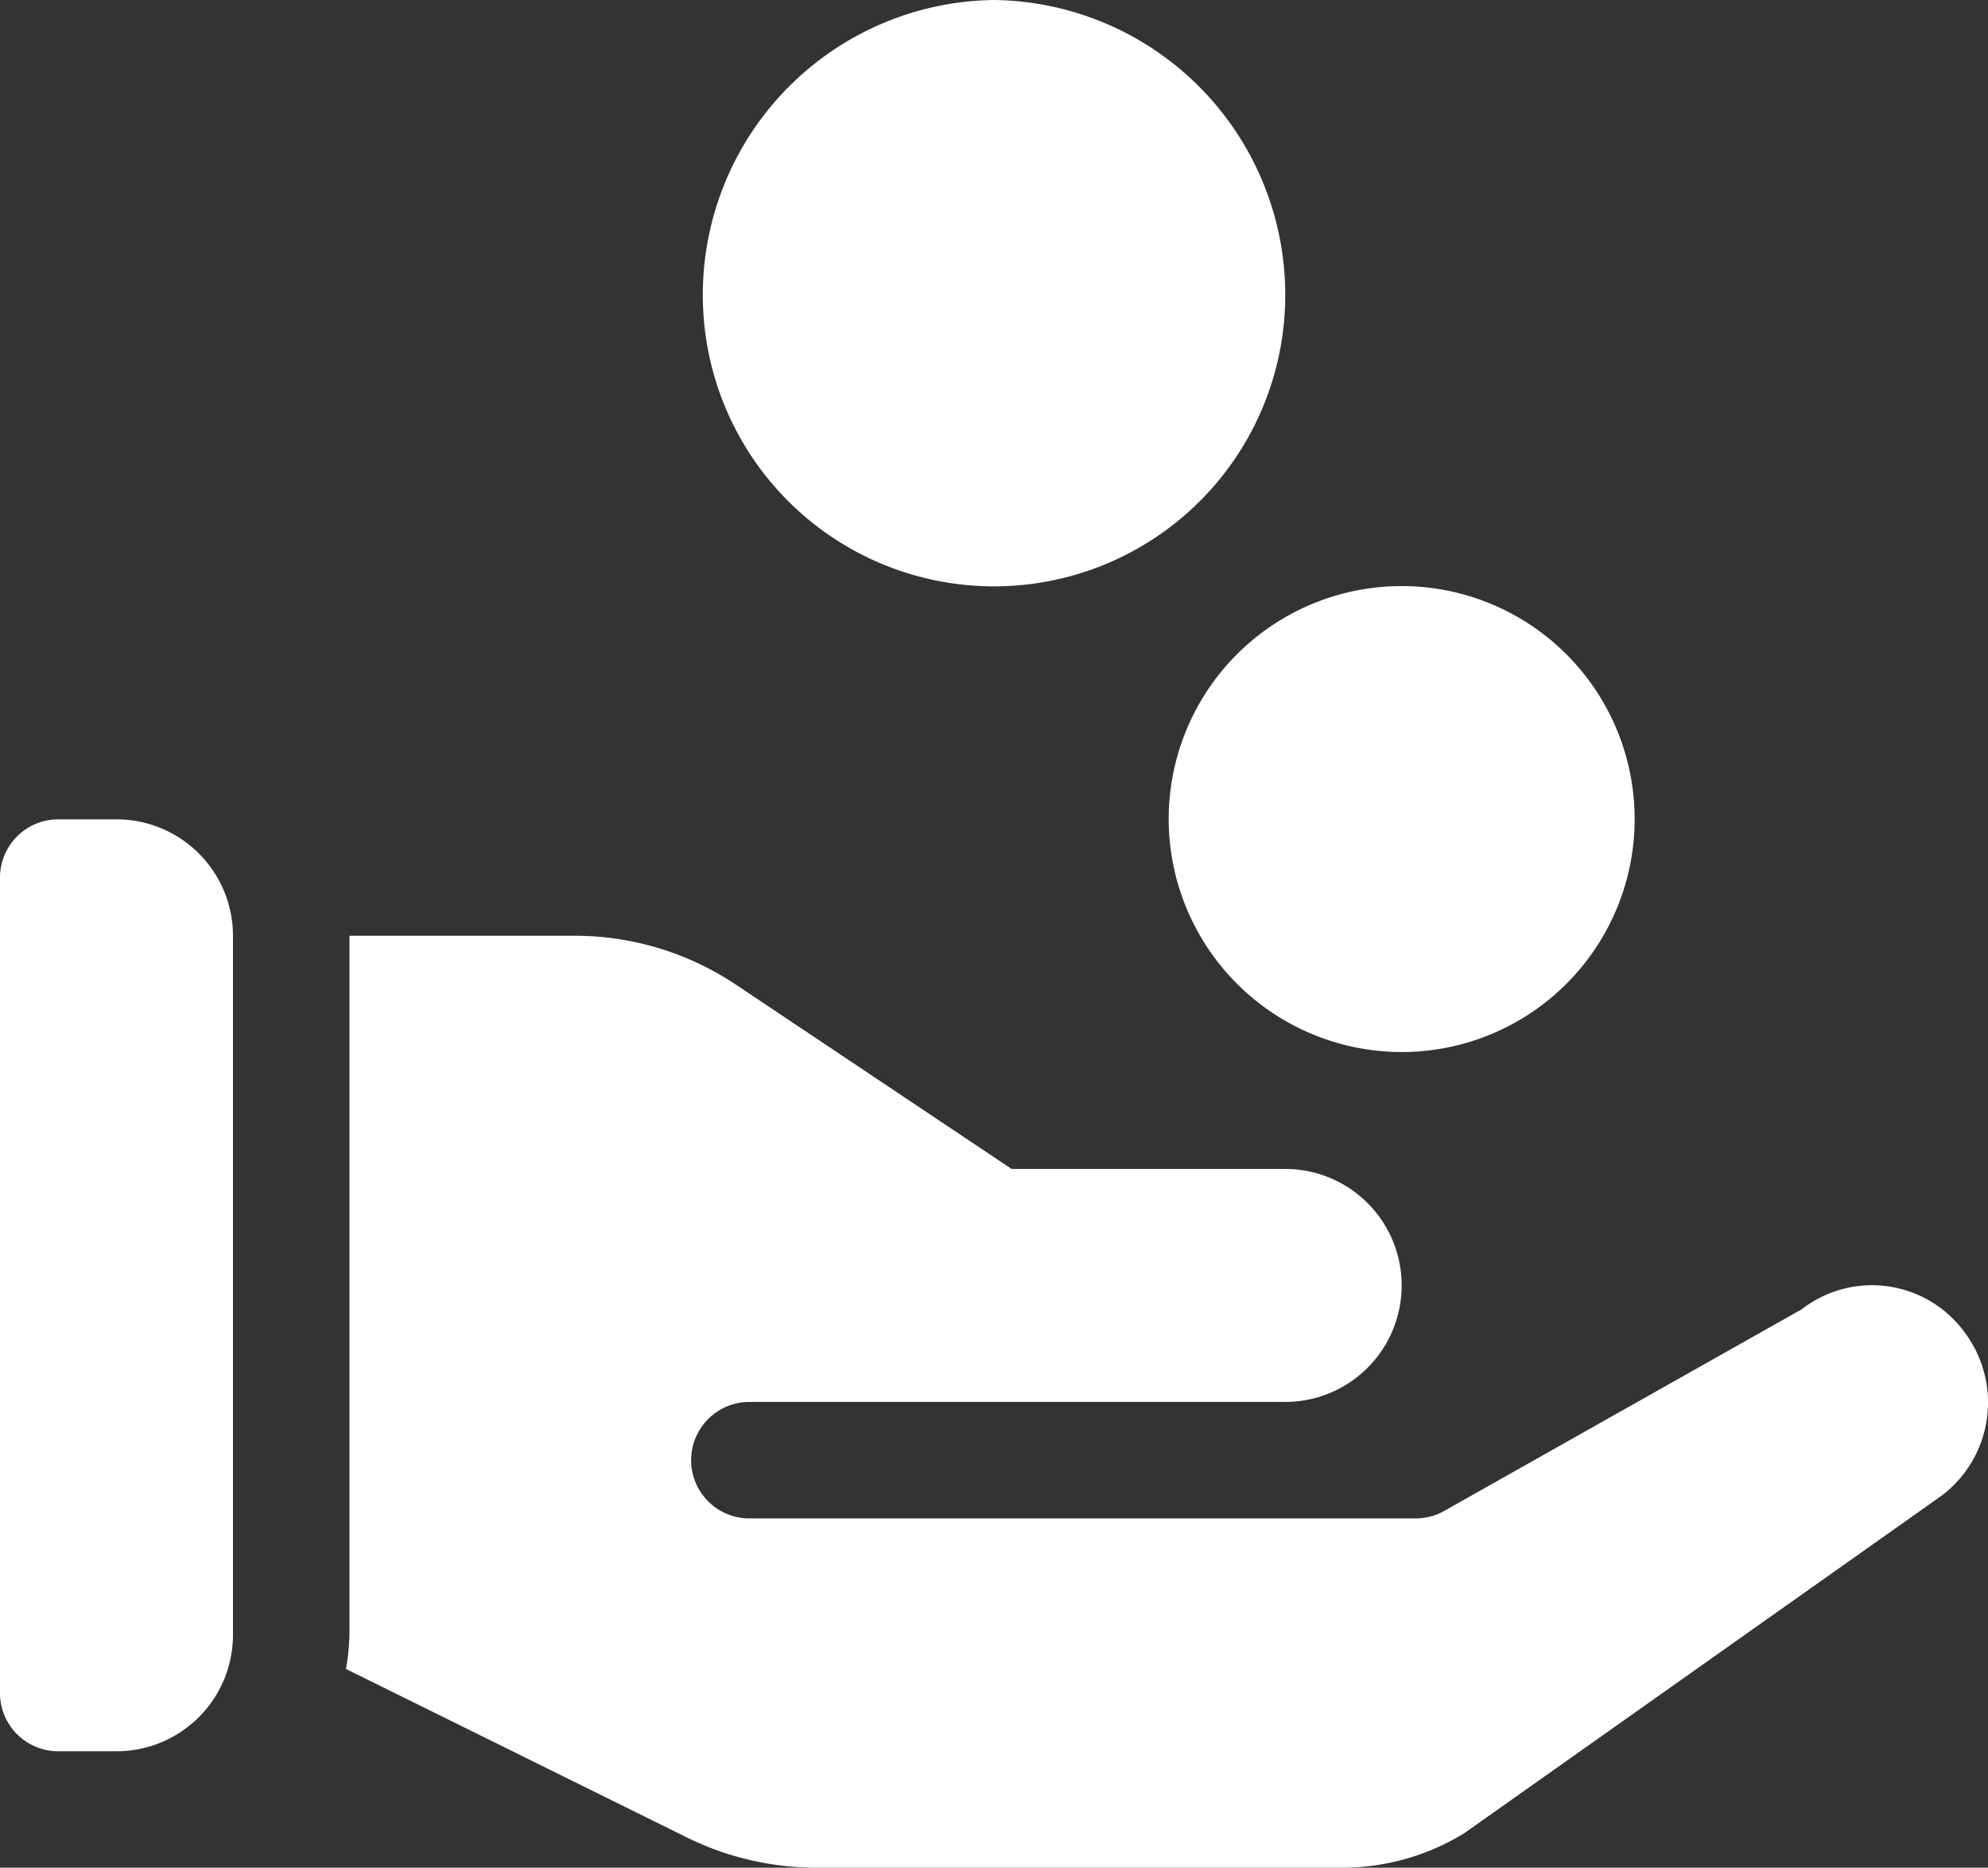 <svg xmlns="http://www.w3.org/2000/svg" width="28.603" height="26.871" viewBox="0 0 28.603 26.871"><rect x="0" y="0" width="28.603" height="26.871" fill="#333333" stroke="none"/><defs><style>.a{fill:#fff;}</style></defs><g transform="translate(0 -0.5)"><path class="a" d="M185.19.5A4.243,4.243,0,0,0,181,4.746a4.19,4.19,0,1,0,8.38,0A4.243,4.243,0,0,0,185.19.5Zm0,0" transform="translate(-170.888)"/><path class="a" d="M304.352,158.2A3.352,3.352,0,1,0,301,154.852,3.355,3.355,0,0,0,304.352,158.2Zm0,0" transform="translate(-284.185 -142.564)"/><path class="a" d="M.838,224.908h.838a1.676,1.676,0,0,0,1.676-1.676V213.176A1.676,1.676,0,0,0,1.676,211.5H.838a.838.838,0,0,0-.838.838V224.07A.838.838,0,0,0,.838,224.908Zm0,0" transform="translate(0 -199.212)"/><path class="a" d="M89.159,241.5v10.056a3.336,3.336,0,0,1-.05.493L94,254.466a4.216,4.216,0,0,0,1.873.442h7.569a3.351,3.351,0,0,0,1.762-.5l6.861-4.851a1.68,1.68,0,0,0,.335-2.348,1.649,1.649,0,0,0-2.346-.335l-5.158,2.909a.837.837,0,0,1-.39.1H94.913a.838.838,0,0,1,0-1.676h7.709a1.676,1.676,0,0,0,0-3.352H98.686L94.714,242.2a4.171,4.171,0,0,0-2.324-.7Zm0,0" transform="translate(-84.131 -227.537)"/></g></svg>